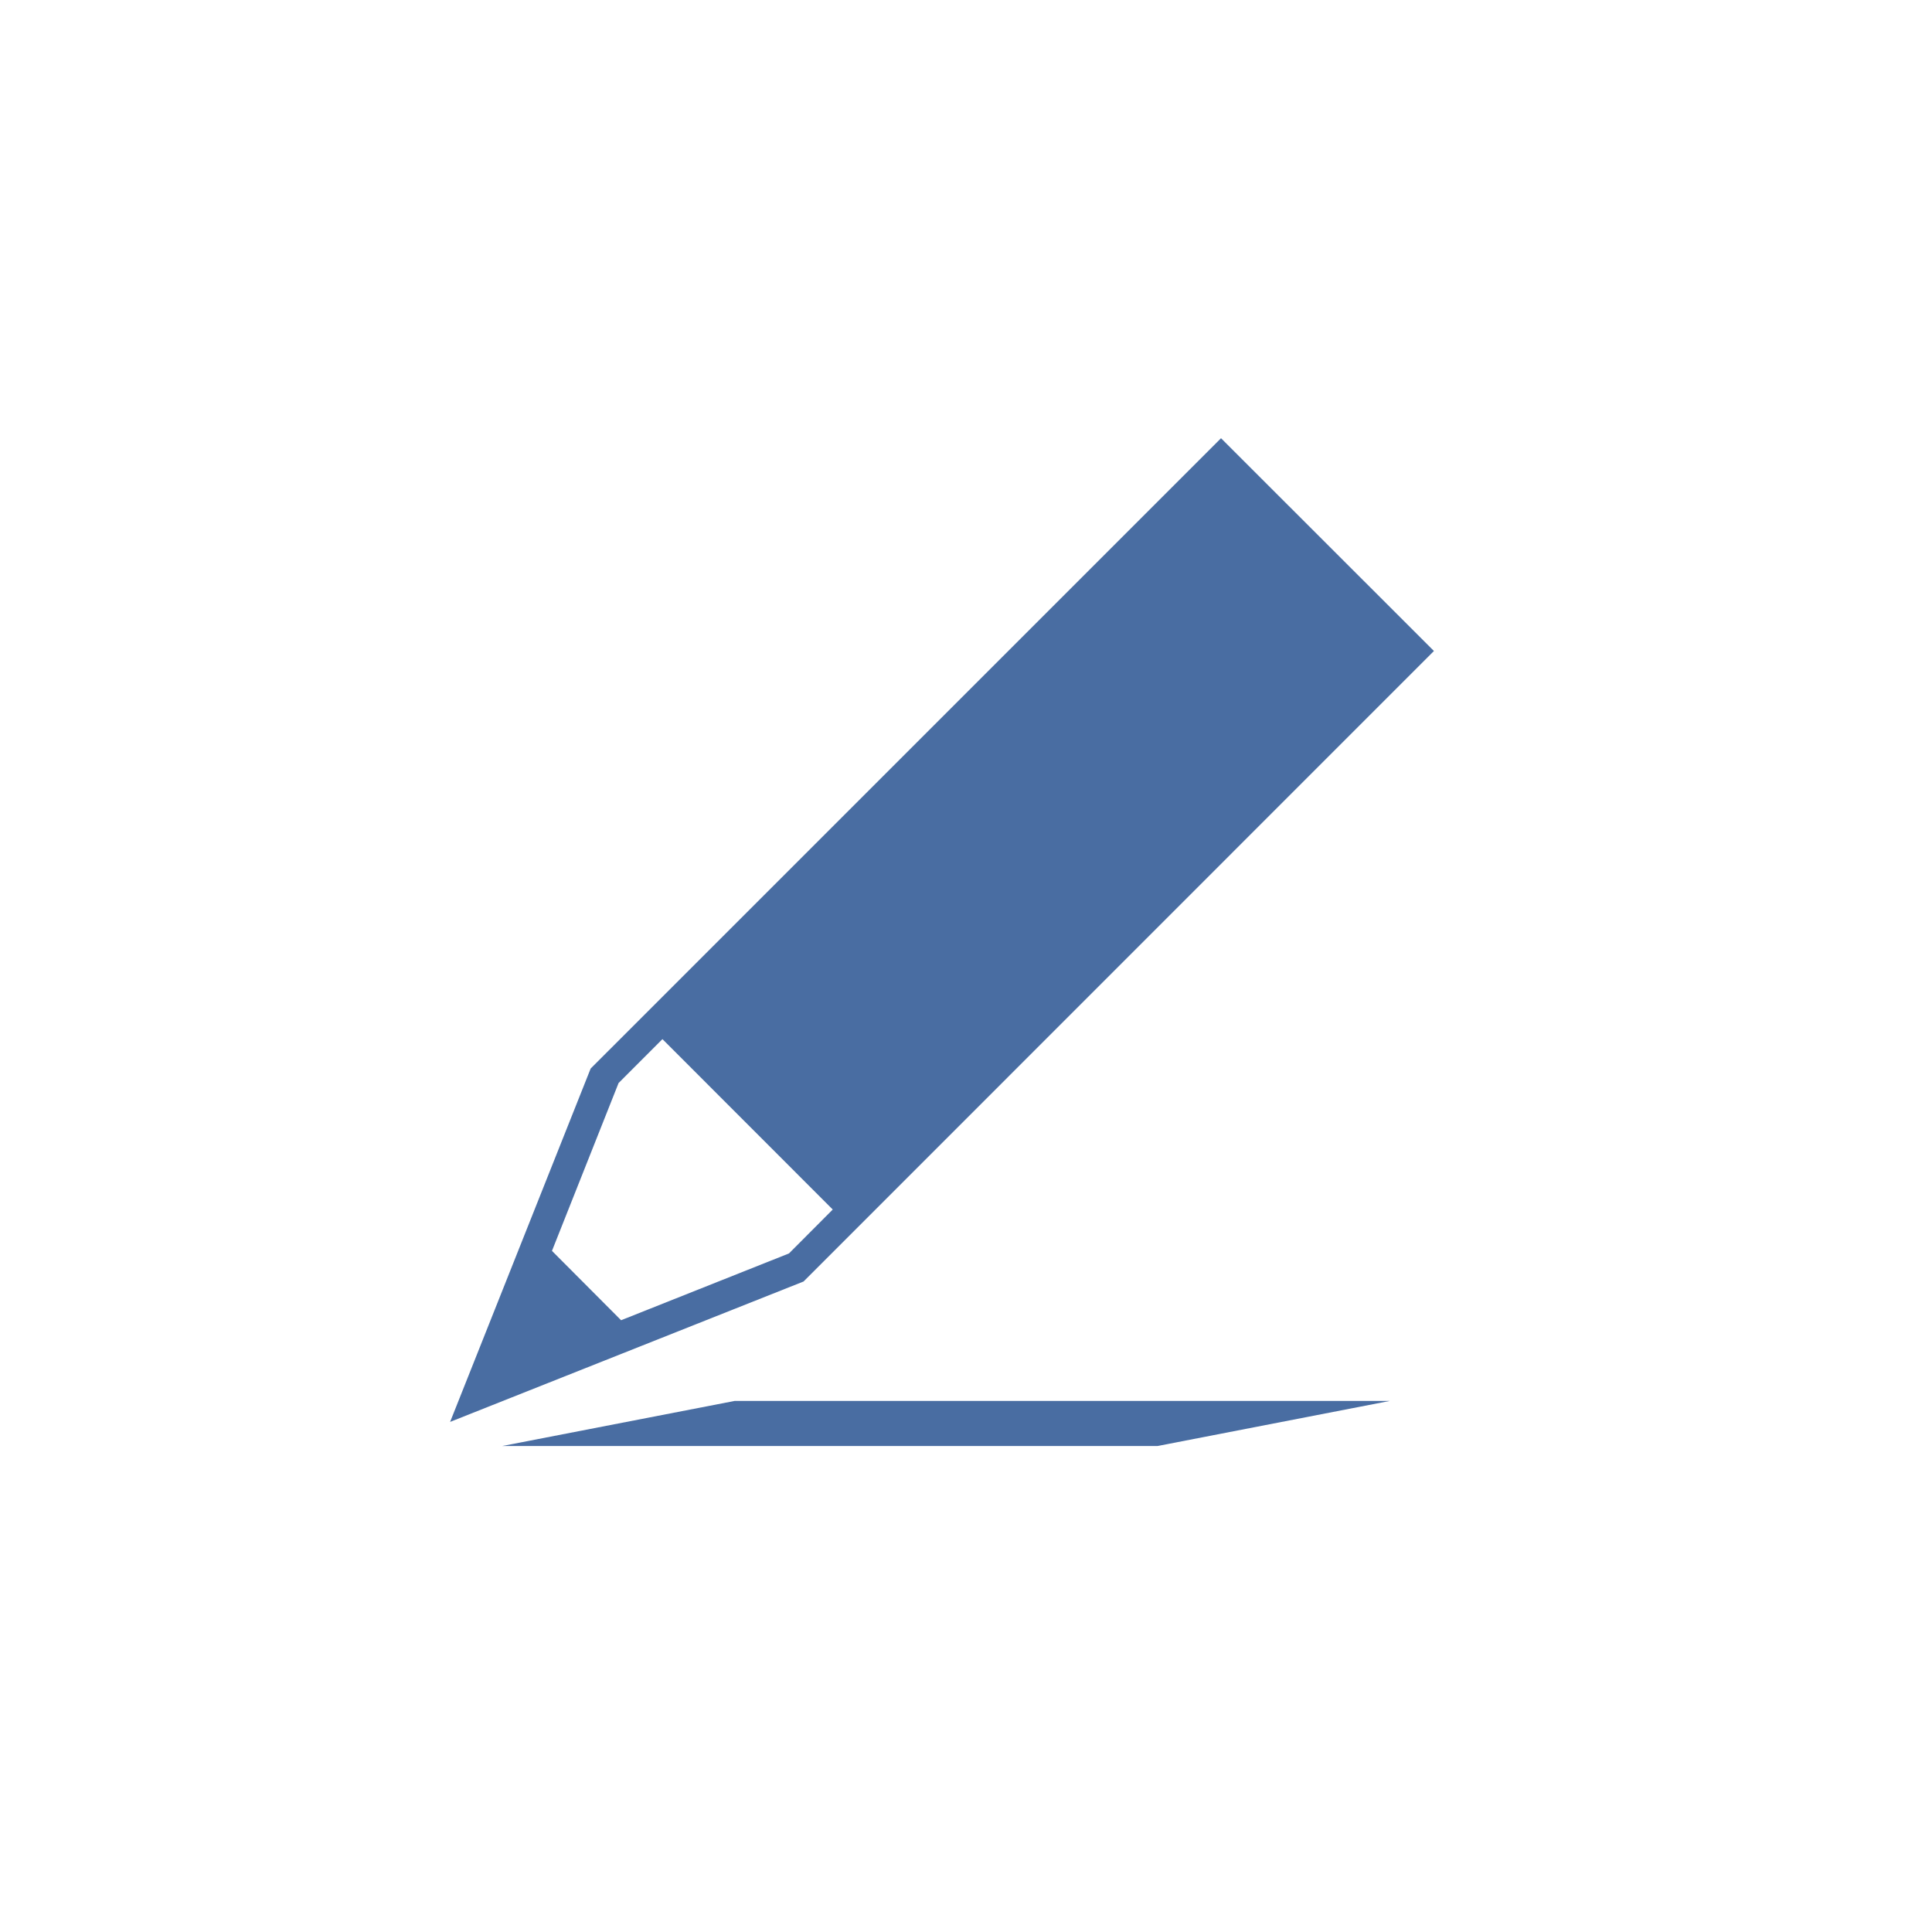 <?xml version="1.0" encoding="UTF-8"?>
<!DOCTYPE svg PUBLIC "-//W3C//DTD SVG 1.1 Tiny//EN" "http://www.w3.org/Graphics/SVG/1.1/DTD/svg11-tiny.dtd">
<svg width="40" height="40" viewBox="0 -0.5 40 40">
<path fill="#496DA2" d="M25.28,8.573l-13.051,13.05l-2.91,7.316l7.318-2.907l13.051-13.054L25.28,8.573z M16.335,25.451 l-3.476,1.383l-1.431-1.436l1.379-3.475l0.908-0.909l3.526,3.528L16.335,25.451z"/>
<polygon fill="#496DA2" points="28.774,28.505 15.209,28.505 10.399,29.438 23.966,29.438 "/>
</svg>